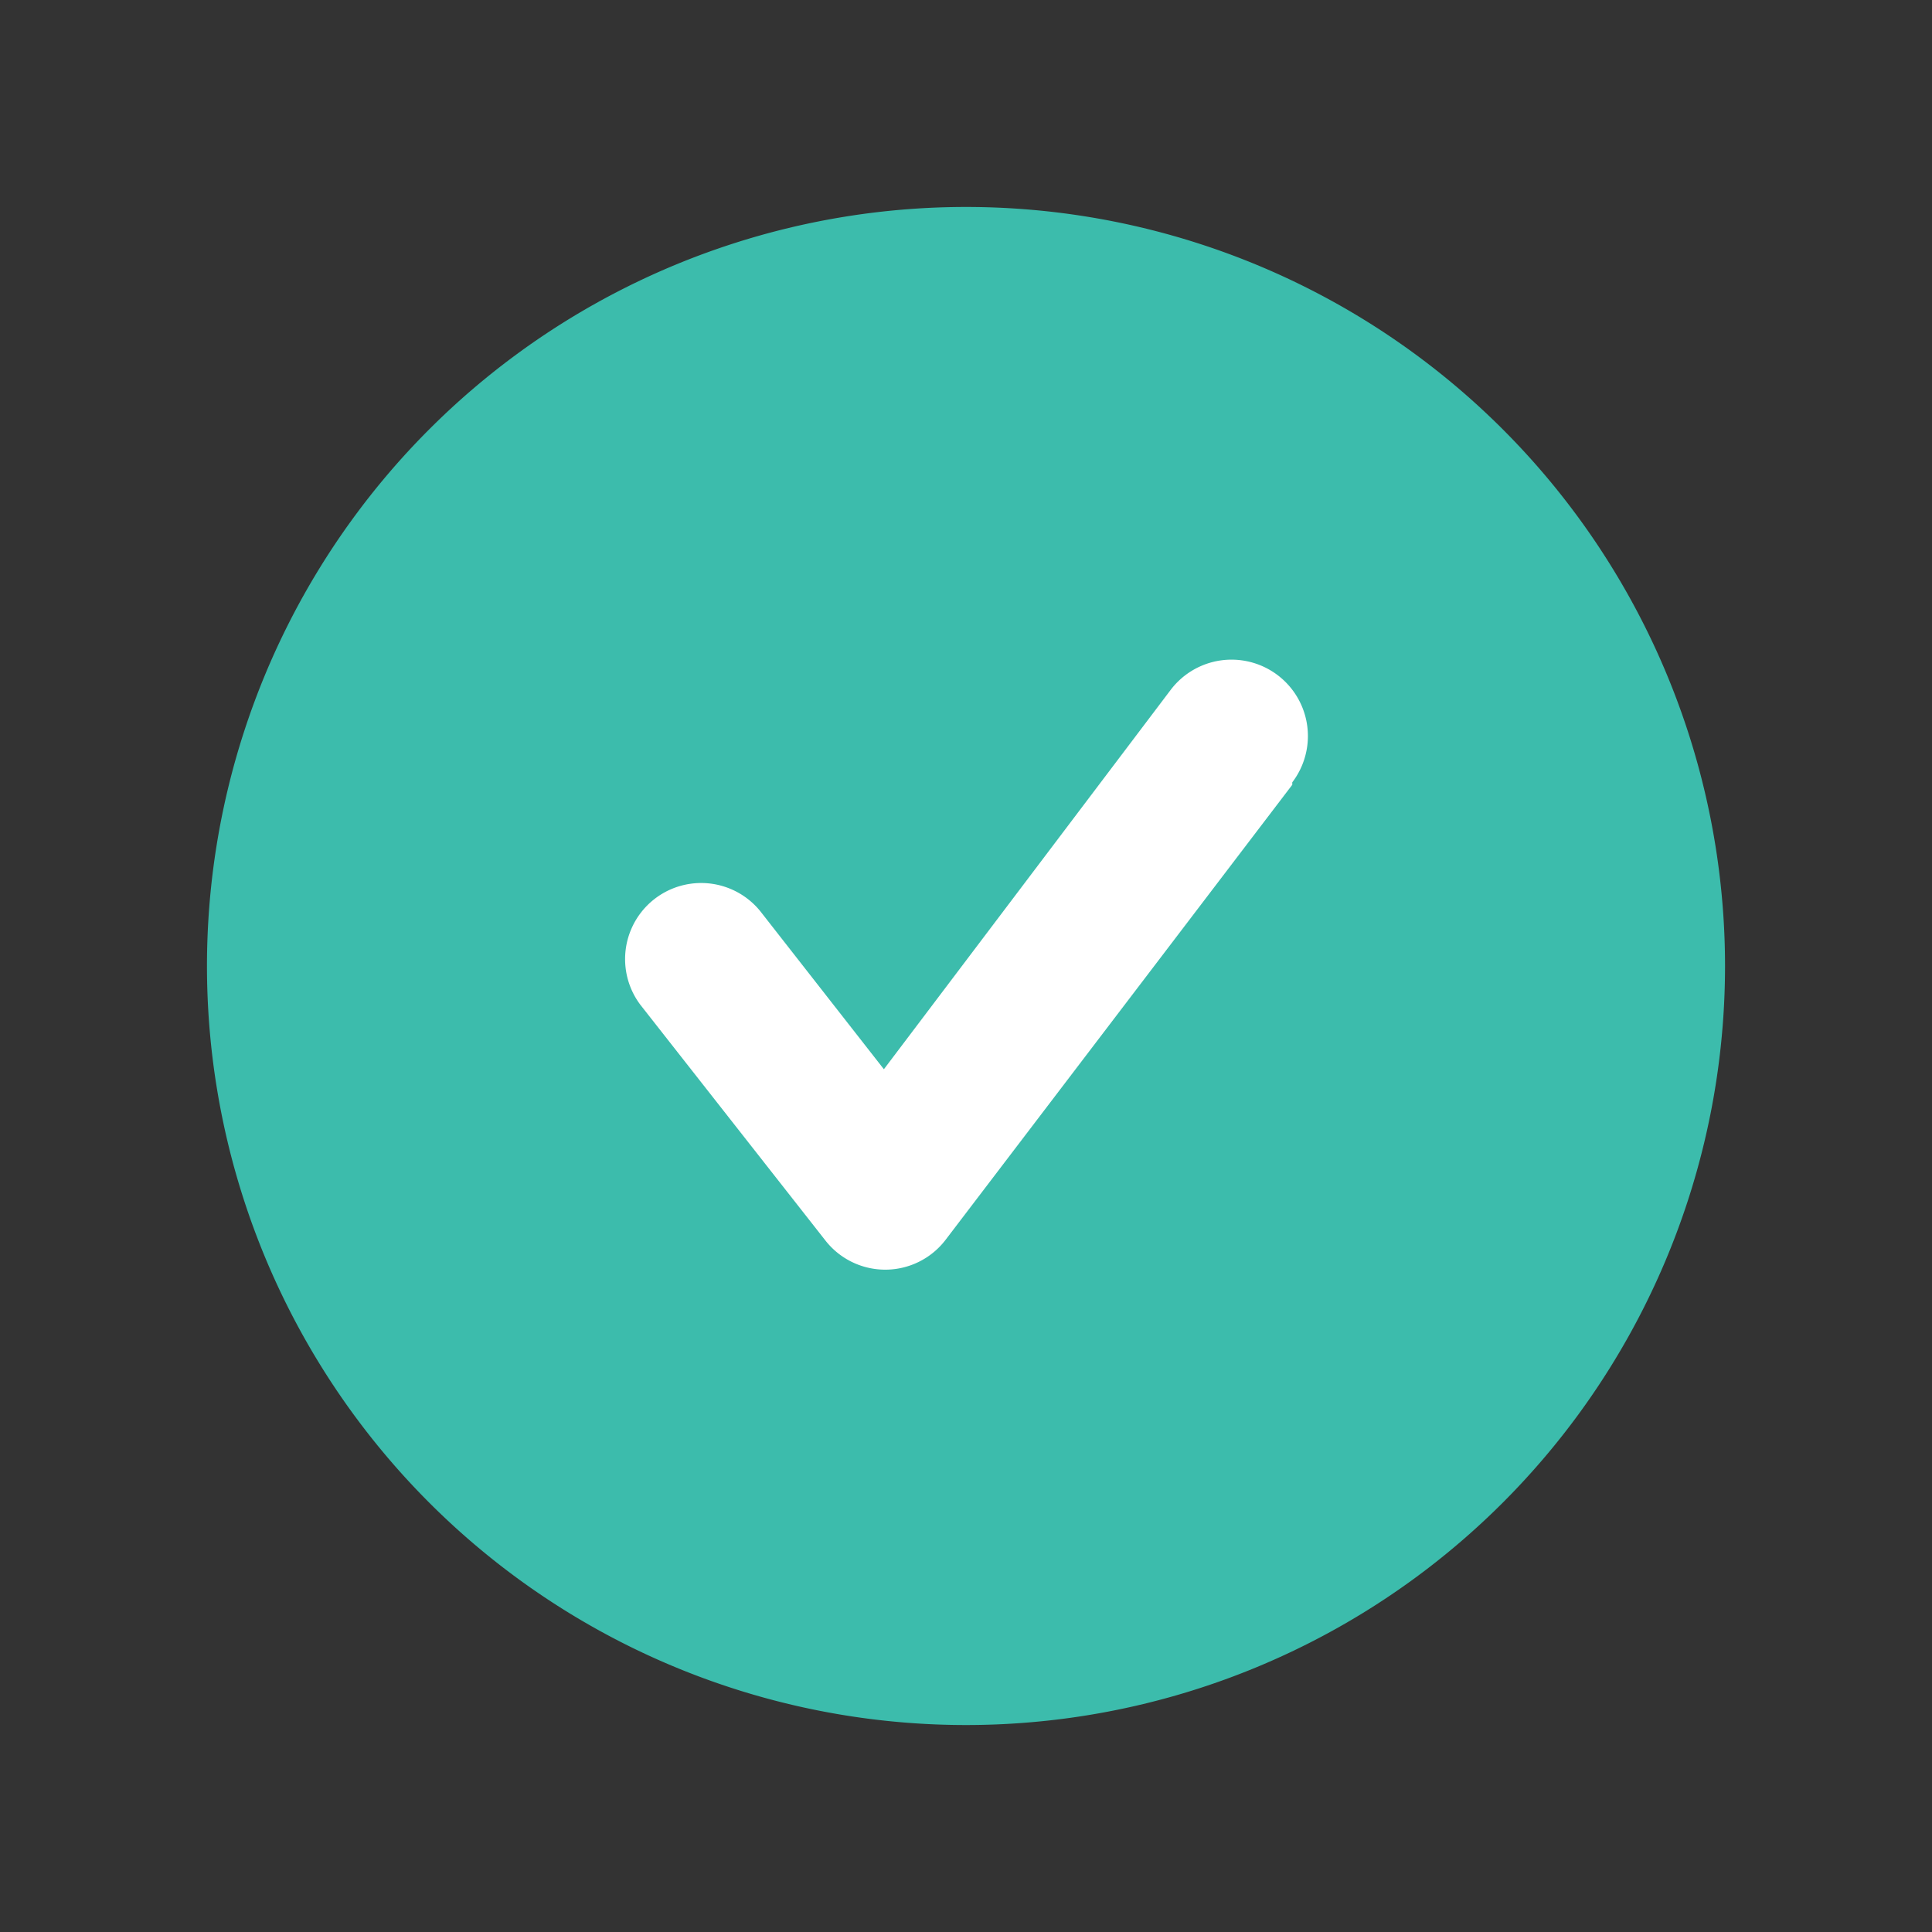<svg xmlns="http://www.w3.org/2000/svg" width="16" height="16" fill="none">
  <rect width="100%" height="100%" fill="#333333" stroke="none"/>
  <circle cx="8" cy="8" r="5.143" fill="#ffffff"/>
  <path fill="#3cbcac"
        d="M8 1.714a6.286 6.286 0 1 0 0 12.572A6.286 6.286 0 0 0 8 1.714Zm2.703 4.784L7.83 10.269a.629.629 0 0 1-.993.006L5.303 8.321a.63.63 0 0 1 .994-.774L7.32 8.855l2.376-3.143a.632.632 0 1 1 1.006.767v.019Z"/>
</svg>

